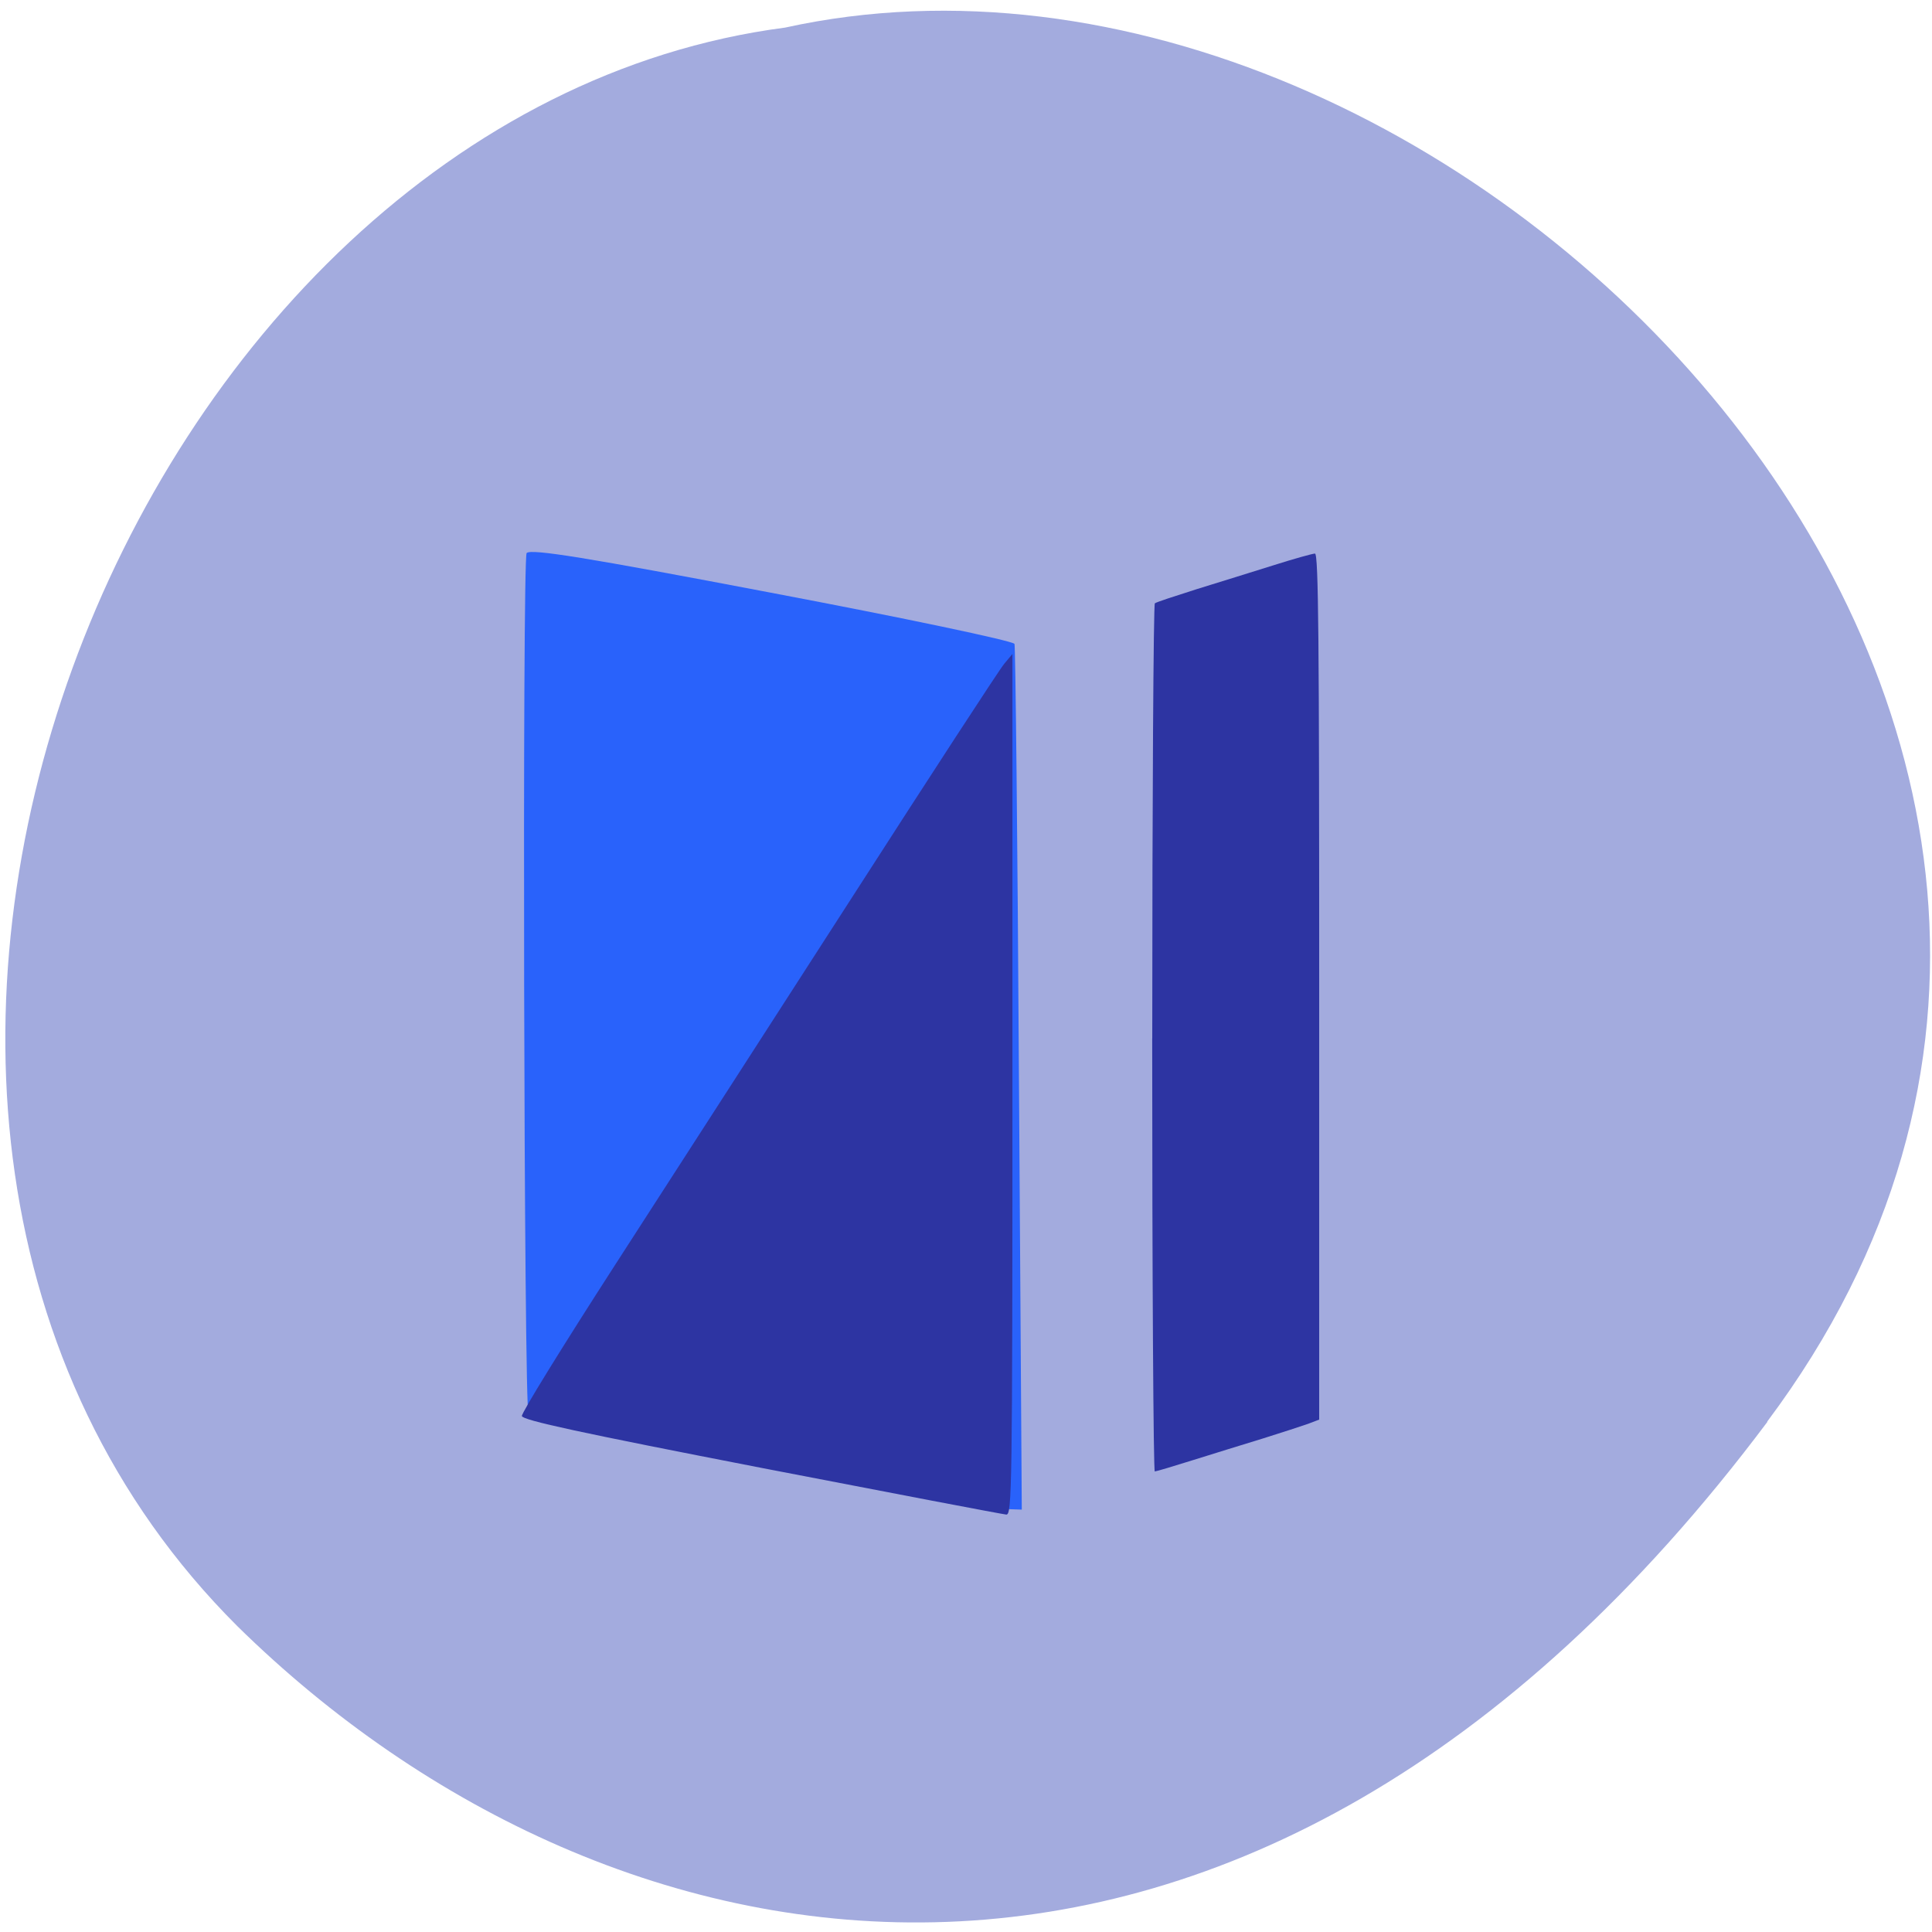 <svg xmlns="http://www.w3.org/2000/svg" viewBox="0 0 32 32"><path d="m 29.27 23.547 c 8.609 -11.496 -5.168 -25.531 -16.266 -23.09 c -10.93 1.426 -17.527 18.05 -9.07 26.48 c 6.18 6.074 16.73 8.109 25.34 -3.387" fill="#a3abde"/><path d="m 15.418 24.785 c -3.27 -0.633 -6.621 -1.316 -6.664 -1.359 c -0.078 -0.074 -0.105 -14.191 -0.031 -14.266 c 0.074 -0.074 0.988 0.074 4.04 0.656 c 2.246 0.426 3.984 0.793 4.04 0.848 c 0.016 0.02 0.051 3.25 0.074 7.188 l 0.047 7.152 l -0.234 -0.008 c -0.125 -0.004 -0.699 -0.102 -1.27 -0.211" fill="#2962fb"/><path d="m 12.613 24.313 c -2.996 -0.582 -3.957 -0.789 -3.969 -0.859 c -0.008 -0.051 0.68 -1.164 1.527 -2.477 c 0.844 -1.309 2.617 -4.055 3.934 -6.102 c 1.316 -2.047 2.453 -3.793 2.527 -3.879 l 0.137 -0.164 v 7.129 c 0 6.746 -0.008 7.129 -0.102 7.125 c -0.055 -0.004 -1.879 -0.352 -4.055 -0.773 m 6.473 -7.117 c 0 -3.945 0.02 -7.188 0.043 -7.203 c 0.023 -0.02 0.336 -0.121 0.691 -0.234 c 0.355 -0.109 0.93 -0.289 1.27 -0.395 c 0.344 -0.109 0.652 -0.195 0.691 -0.195 c 0.059 -0.004 0.07 1.477 0.07 7.172 v 7.172 l -0.184 0.07 c -0.098 0.035 -0.438 0.145 -0.746 0.242 c -0.313 0.094 -0.832 0.258 -1.16 0.359 c -0.324 0.102 -0.613 0.188 -0.633 0.188 c -0.023 0 -0.043 -3.227 -0.043 -7.176" fill="#2d34a2"/></svg>